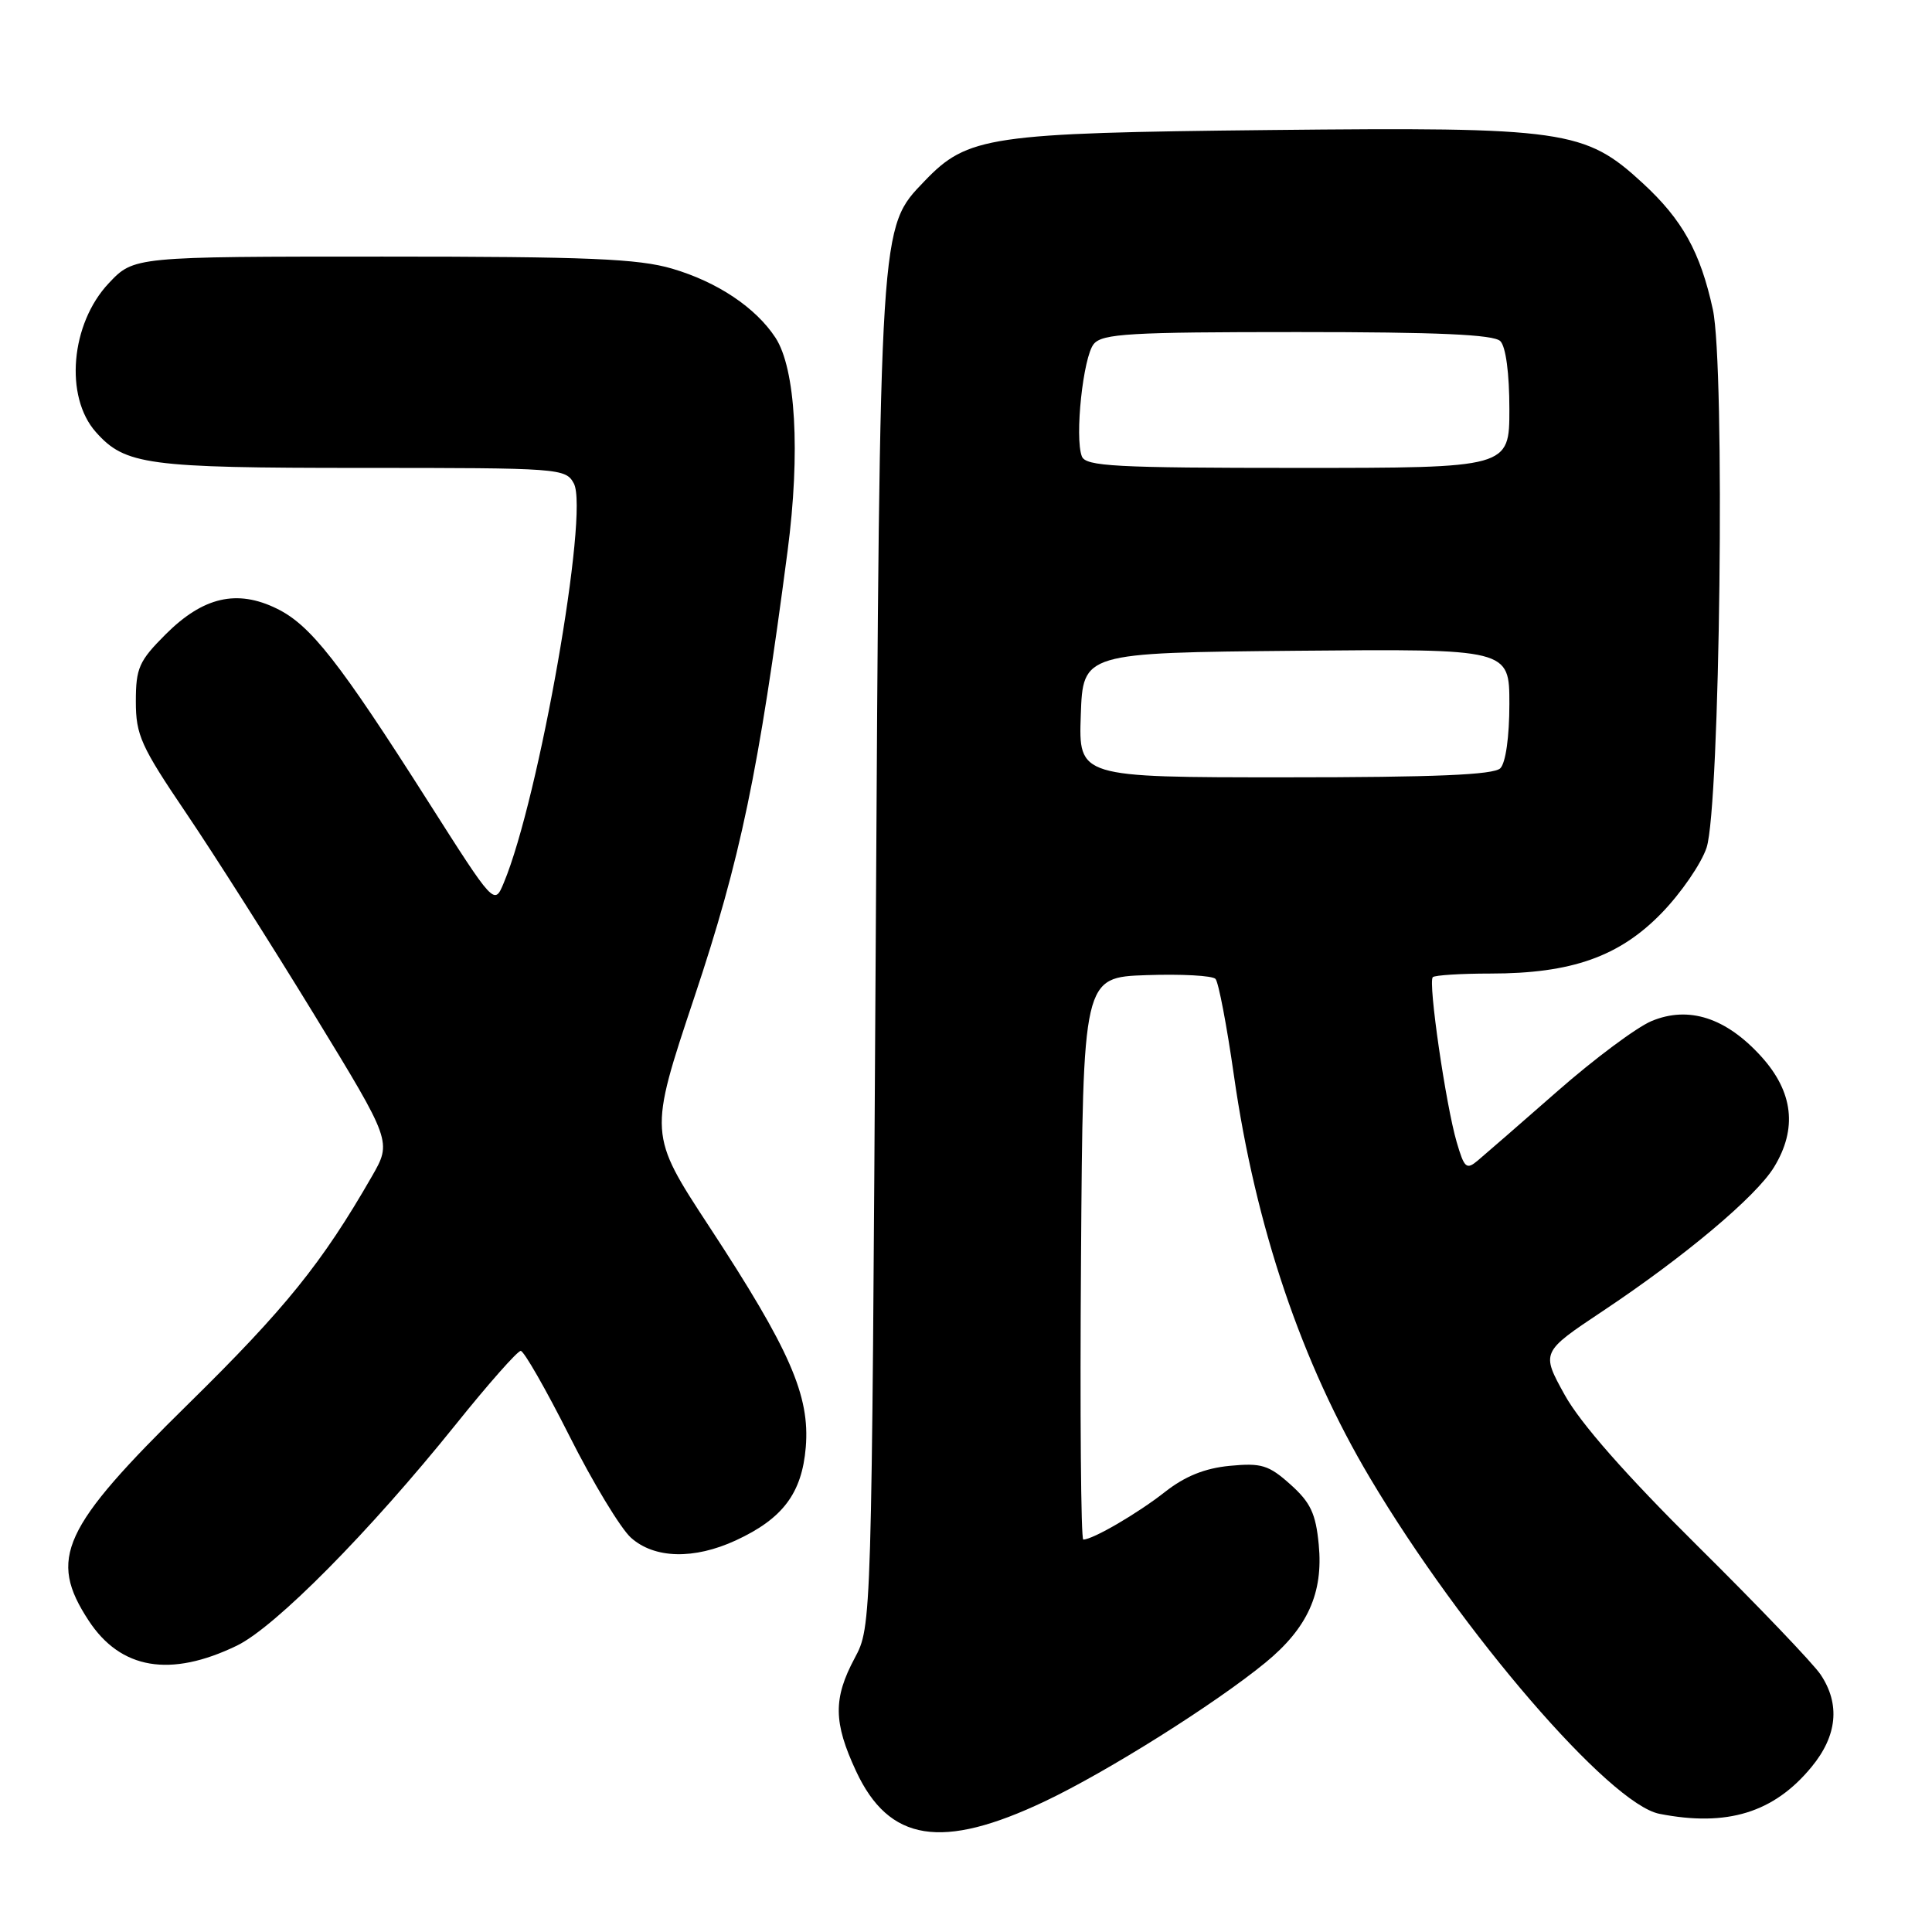 <?xml version="1.0" encoding="UTF-8" standalone="no"?>
<!DOCTYPE svg PUBLIC "-//W3C//DTD SVG 1.1//EN" "http://www.w3.org/Graphics/SVG/1.1/DTD/svg11.dtd" >
<svg xmlns="http://www.w3.org/2000/svg" xmlns:xlink="http://www.w3.org/1999/xlink" version="1.1" viewBox="0 0 256 256">
 <g >
 <path fill="currentColor"
d=" M 138.48 238.67 C 146.75 234.74 160.95 225.81 167.66 220.32 C 173.26 215.73 175.36 211.09 174.74 204.67 C 174.35 200.55 173.65 199.08 170.99 196.70 C 168.11 194.12 167.14 193.83 162.95 194.23 C 159.63 194.55 157.01 195.61 154.34 197.71 C 150.74 200.54 144.80 204.00 143.54 204.00 C 143.23 204.00 143.09 187.24 143.24 166.75 C 143.50 129.50 143.50 129.50 151.91 129.21 C 156.53 129.05 160.65 129.27 161.06 129.71 C 161.46 130.14 162.56 135.90 163.50 142.50 C 166.36 162.54 172.46 180.60 181.55 195.87 C 193.72 216.34 213.30 239.05 219.88 240.34 C 228.84 242.10 235.05 240.19 240.03 234.14 C 243.45 230.00 243.86 225.81 241.24 221.89 C 240.28 220.45 232.97 212.80 224.98 204.89 C 215.42 195.42 209.39 188.56 207.33 184.83 C 204.20 179.17 204.20 179.17 212.38 173.72 C 223.21 166.51 232.70 158.54 235.07 154.65 C 238.18 149.56 237.62 144.69 233.39 140.01 C 228.72 134.85 223.76 133.24 218.83 135.30 C 216.87 136.12 211.27 140.29 206.38 144.58 C 201.50 148.86 196.74 153.00 195.82 153.77 C 194.31 155.04 194.03 154.79 193.02 151.34 C 191.58 146.43 189.21 130.12 189.85 129.48 C 190.12 129.22 193.55 129.00 197.49 129.00 C 208.23 129.00 214.58 126.76 220.18 120.98 C 222.76 118.32 225.43 114.43 226.13 112.32 C 227.92 106.89 228.60 48.54 226.96 41.00 C 225.30 33.39 222.93 29.11 217.66 24.26 C 210.00 17.20 207.39 16.82 168.29 17.23 C 131.07 17.62 128.21 18.04 122.51 23.99 C 116.52 30.24 116.60 29.02 116.03 126.50 C 115.50 215.50 115.50 215.50 113.25 219.71 C 110.39 225.06 110.43 228.23 113.43 234.68 C 117.80 244.06 124.79 245.17 138.48 238.67 Z  M 31.38 218.06 C 36.47 215.60 48.98 202.95 60.39 188.75 C 64.69 183.39 68.57 179.00 69.00 179.00 C 69.42 179.00 72.32 184.06 75.44 190.25 C 78.55 196.44 82.23 202.51 83.60 203.75 C 86.71 206.54 91.95 206.67 97.50 204.11 C 103.73 201.23 106.26 197.86 106.77 191.76 C 107.33 184.93 104.68 178.86 93.99 162.55 C 85.95 150.28 85.95 150.28 92.01 132.12 C 98.12 113.83 100.52 102.31 104.36 73.00 C 106.07 59.95 105.43 48.84 102.75 44.74 C 100.13 40.75 95.06 37.36 89.07 35.60 C 84.58 34.28 77.92 34.00 50.69 34.00 C 17.74 34.00 17.74 34.00 14.41 37.53 C 9.36 42.89 8.52 52.56 12.71 57.26 C 16.58 61.61 19.48 62.00 47.93 62.00 C 74.22 62.00 74.96 62.05 76.04 64.07 C 78.08 67.88 71.42 105.85 66.75 116.99 C 65.50 119.99 65.50 119.99 56.76 106.25 C 44.95 87.68 41.15 82.83 36.69 80.65 C 31.40 78.05 26.91 79.09 21.94 84.06 C 18.42 87.58 18.00 88.52 18.00 92.95 C 18.00 97.39 18.67 98.88 24.64 107.70 C 28.29 113.09 35.92 125.10 41.60 134.39 C 51.92 151.28 51.92 151.28 49.27 155.89 C 42.68 167.36 37.80 173.40 24.98 186.00 C 8.19 202.49 6.35 206.50 11.75 214.74 C 15.99 221.21 22.57 222.32 31.38 218.06 Z  M 143.21 94.75 C 143.50 86.50 143.50 86.50 171.75 86.23 C 200.00 85.97 200.00 85.97 200.00 93.28 C 200.00 97.64 199.51 101.09 198.80 101.80 C 197.93 102.67 190.19 103.00 170.26 103.00 C 142.92 103.00 142.92 103.00 143.21 94.75 Z  M 143.35 60.47 C 142.38 57.95 143.52 47.29 144.93 45.58 C 146.07 44.21 149.71 44.00 171.92 44.00 C 190.56 44.00 197.93 44.33 198.80 45.20 C 199.53 45.93 200.00 49.47 200.00 54.20 C 200.00 62.00 200.00 62.00 171.97 62.00 C 147.74 62.00 143.86 61.79 143.35 60.47 Z "/>
</g>
</svg>